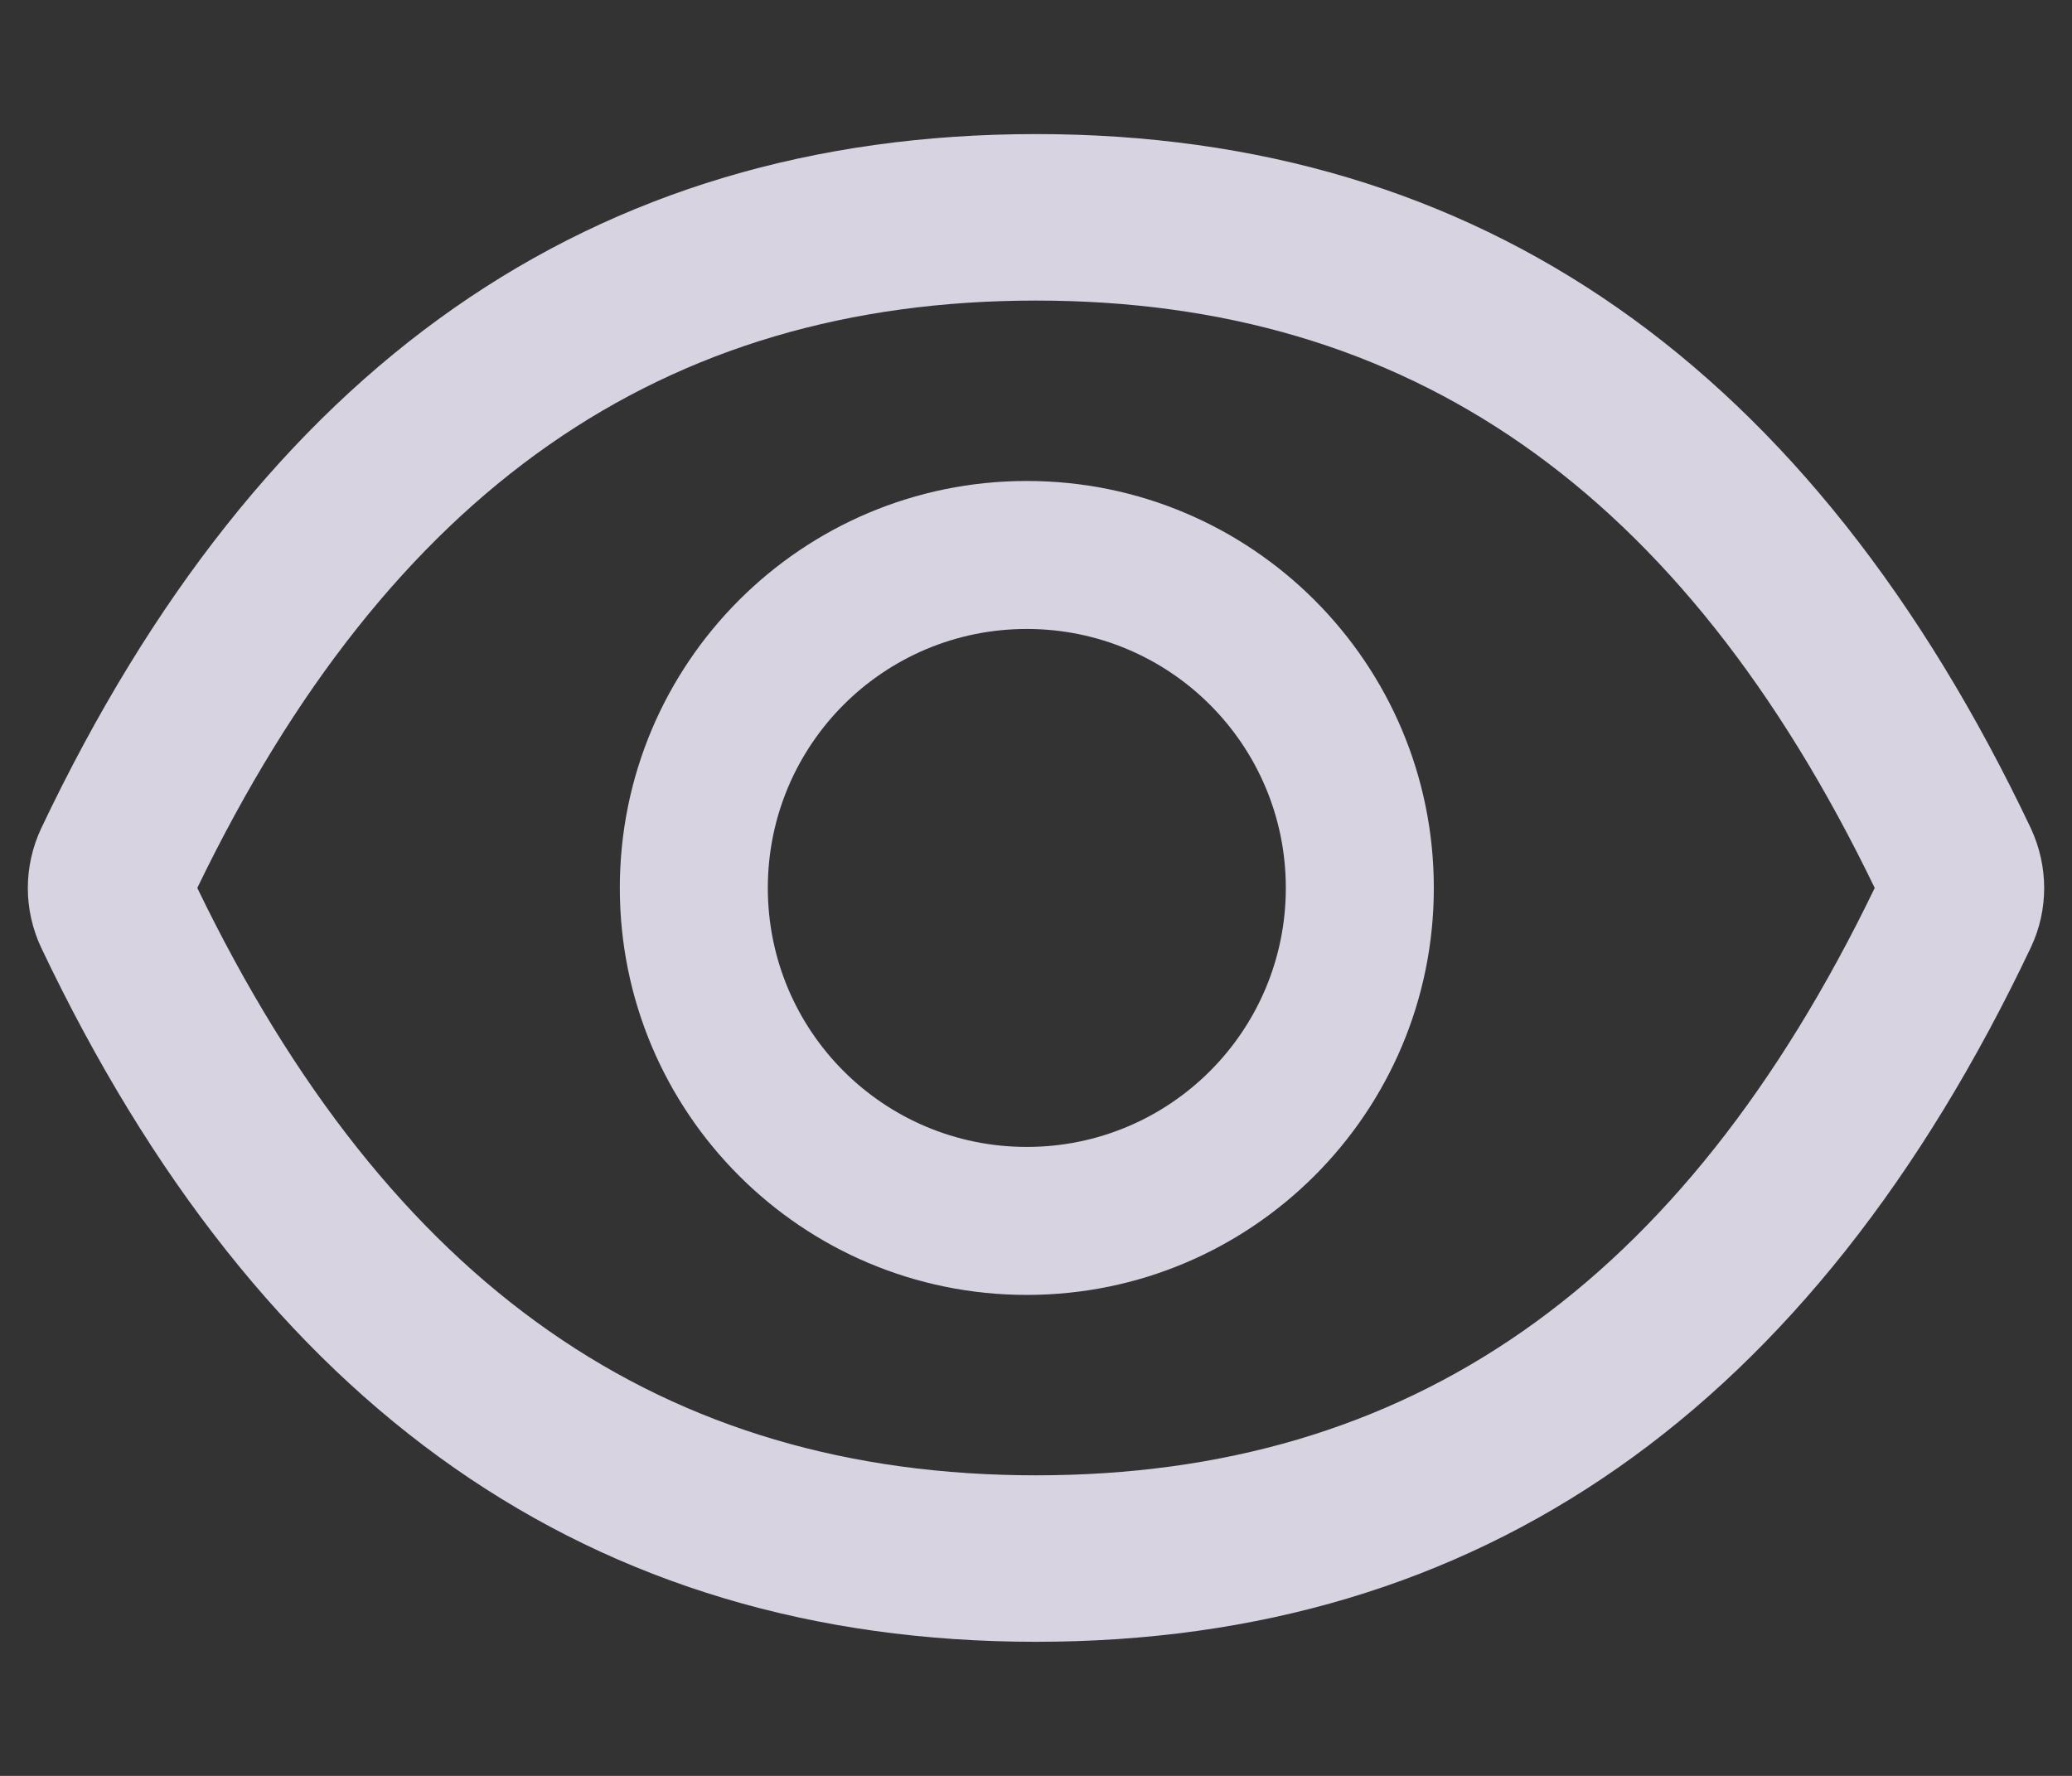 <svg width="14" height="12" viewBox="0 0 14 12" fill="none" xmlns="http://www.w3.org/2000/svg">
<rect x="0" y="0" width="14" height="12" fill="#333333" stroke="none"/>
<path d="M13.722 5.597C12.241 2.477 10.002 0.906 7 0.906C3.997 0.906 1.759 2.477 0.278 5.598C0.219 5.724 0.188 5.862 0.188 6.001C0.188 6.14 0.219 6.277 0.278 6.403C1.759 9.523 3.999 11.094 7 11.094C10.003 11.094 12.241 9.523 13.722 6.402C13.842 6.148 13.842 5.855 13.722 5.597ZM7 9.969C4.48 9.969 2.634 8.691 1.333 6C2.634 3.309 4.48 2.031 7 2.031C9.52 2.031 11.366 3.309 12.667 6C11.367 8.691 9.522 9.969 7 9.969Z" fill="#F3EFFF" fill-opacity="0.85"/>
<path d="M6.938 3.25C5.419 3.25 4.188 4.481 4.188 6C4.188 7.519 5.419 8.75 6.938 8.75C8.456 8.75 9.688 7.519 9.688 6C9.688 4.481 8.456 3.25 6.938 3.25ZM6.938 7.75C5.97 7.75 5.188 6.967 5.188 6C5.188 5.033 5.97 4.25 6.938 4.25C7.905 4.25 8.688 5.033 8.688 6C8.688 6.967 7.905 7.75 6.938 7.75Z" fill="#F3EFFF" fill-opacity="0.85"/>
</svg>
